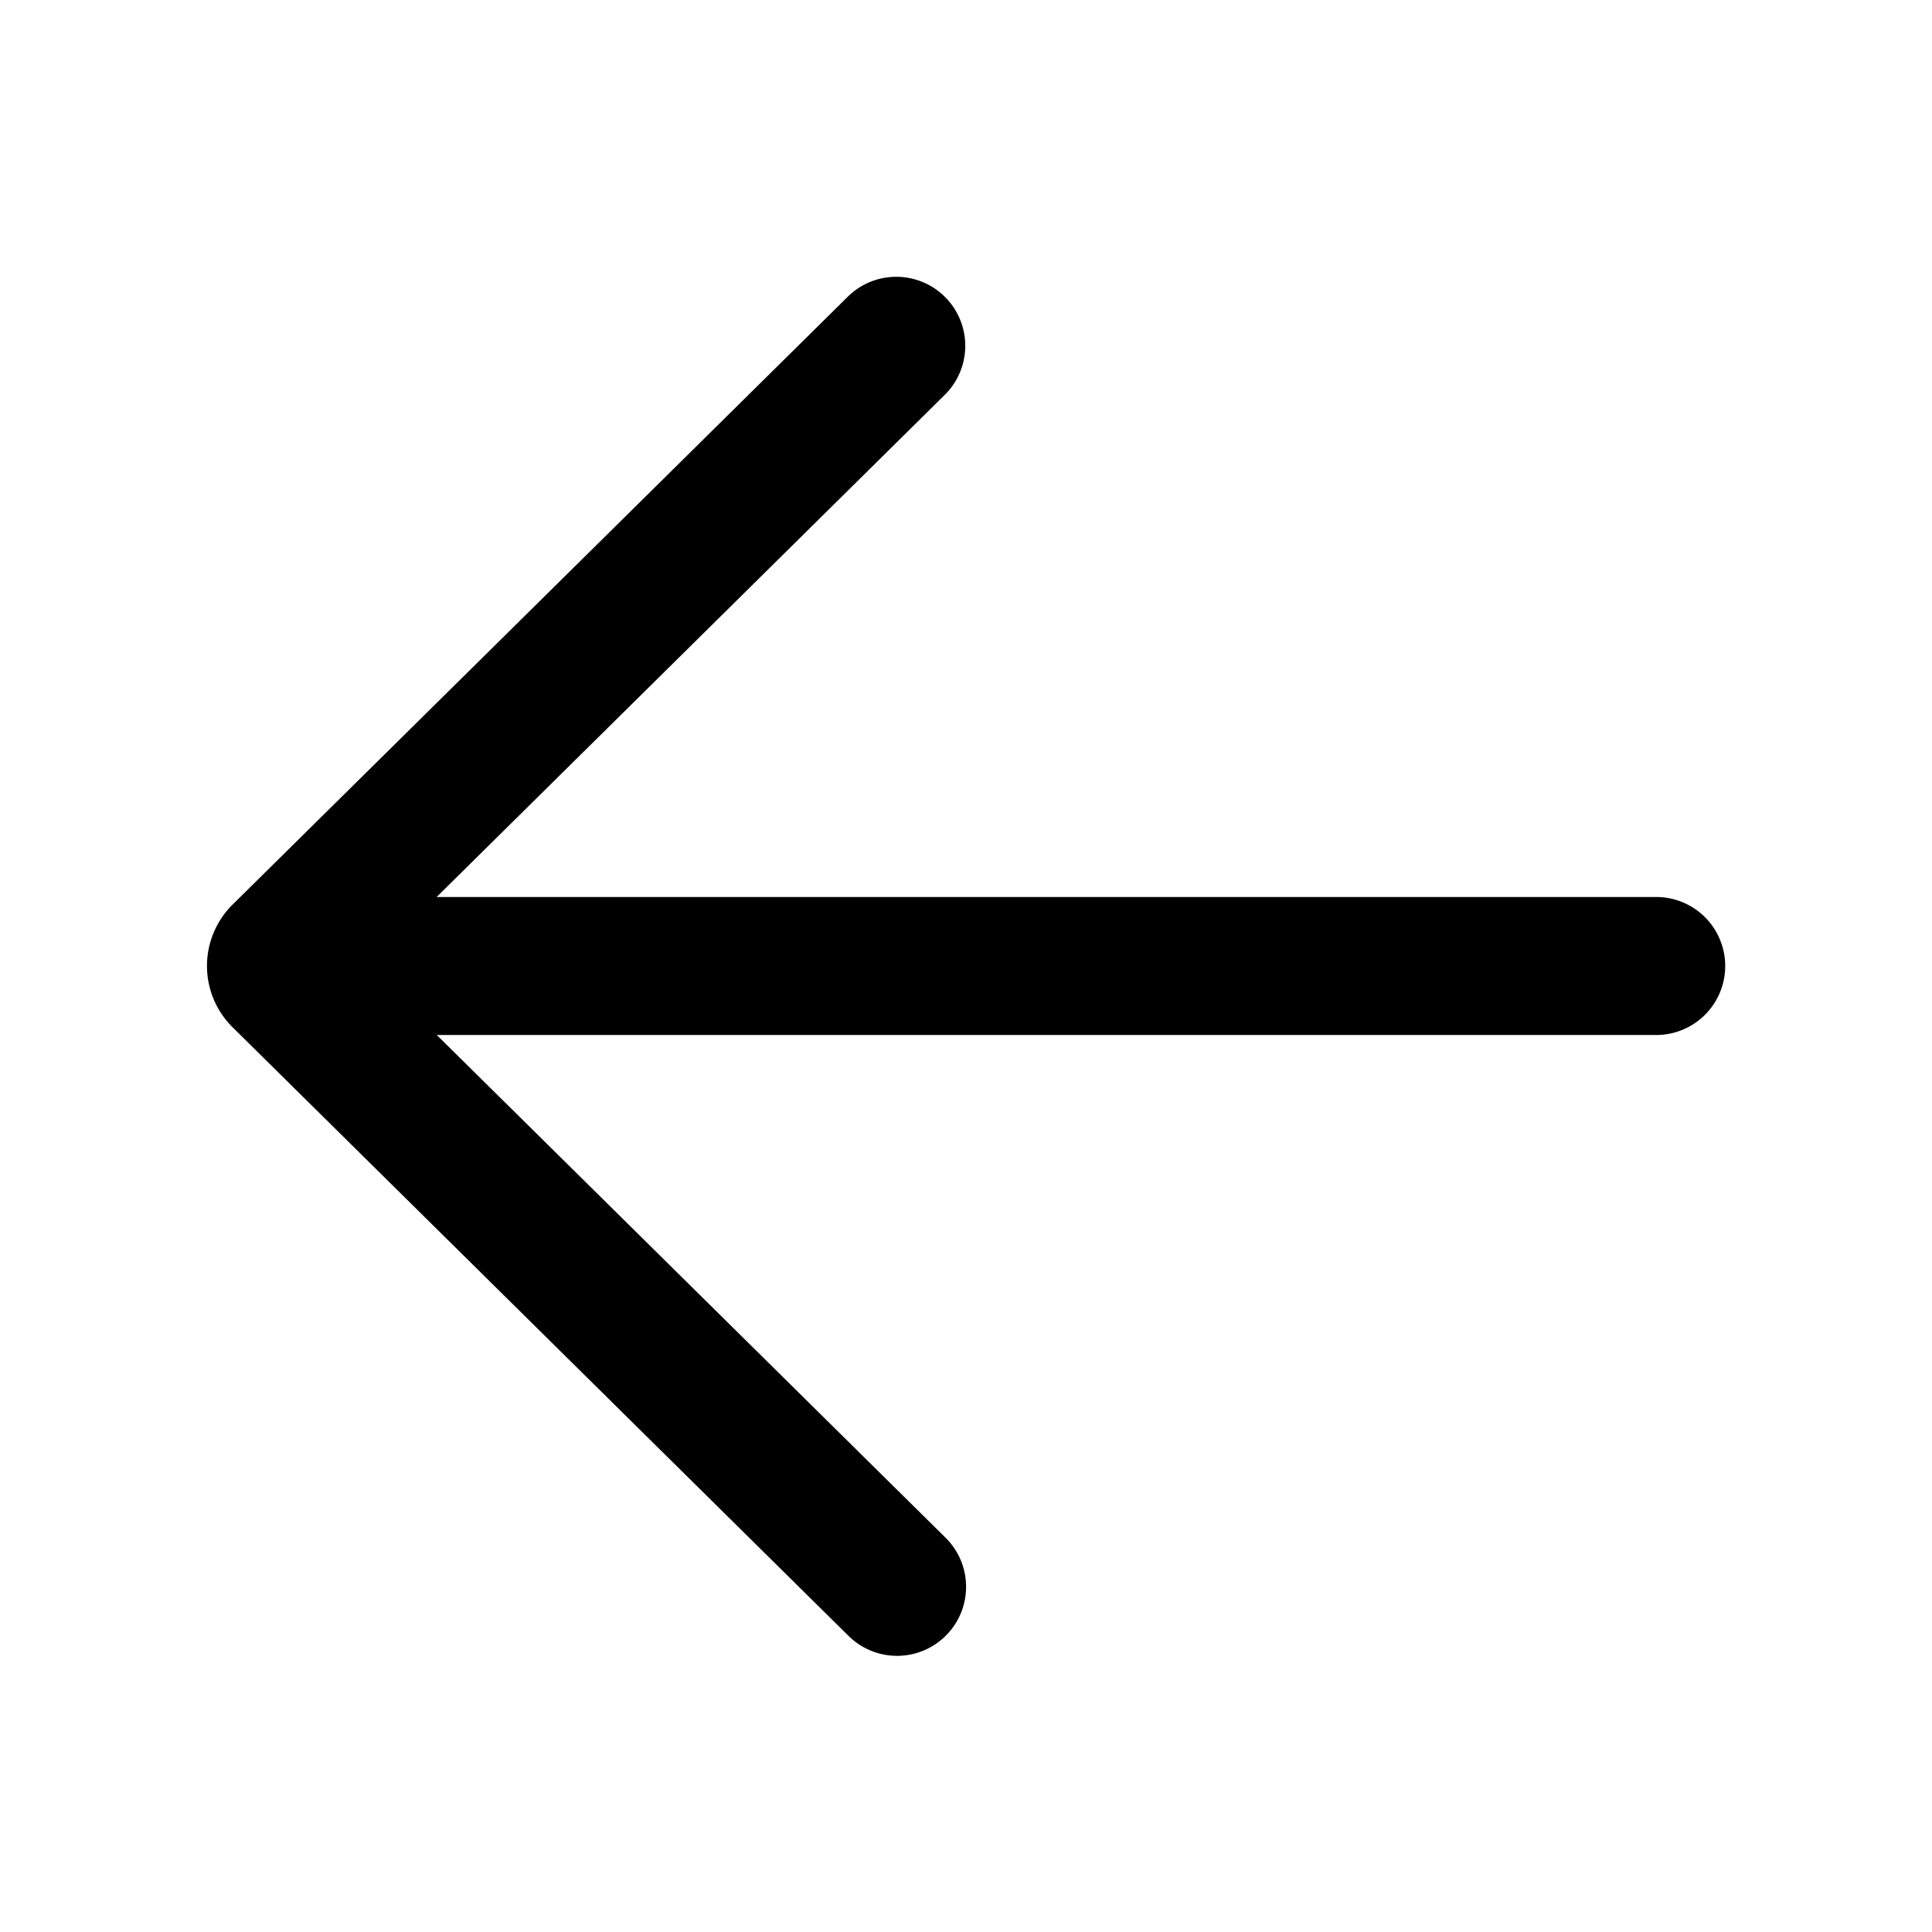 <svg xmlns="http://www.w3.org/2000/svg" xmlns:xlink="http://www.w3.org/1999/xlink" viewBox="0 0 28 28"><path d="M12.298 4.289a1 1 0 0 1 1.406 1.422L6.328 13h17.675a1 1 0 1 1 0 2H6.33l7.374 7.286a1 1 0 0 1-1.406 1.423l-8.927-8.821a1.25 1.25 0 0 1 0-1.778z" fill="currentColor"/></svg>
